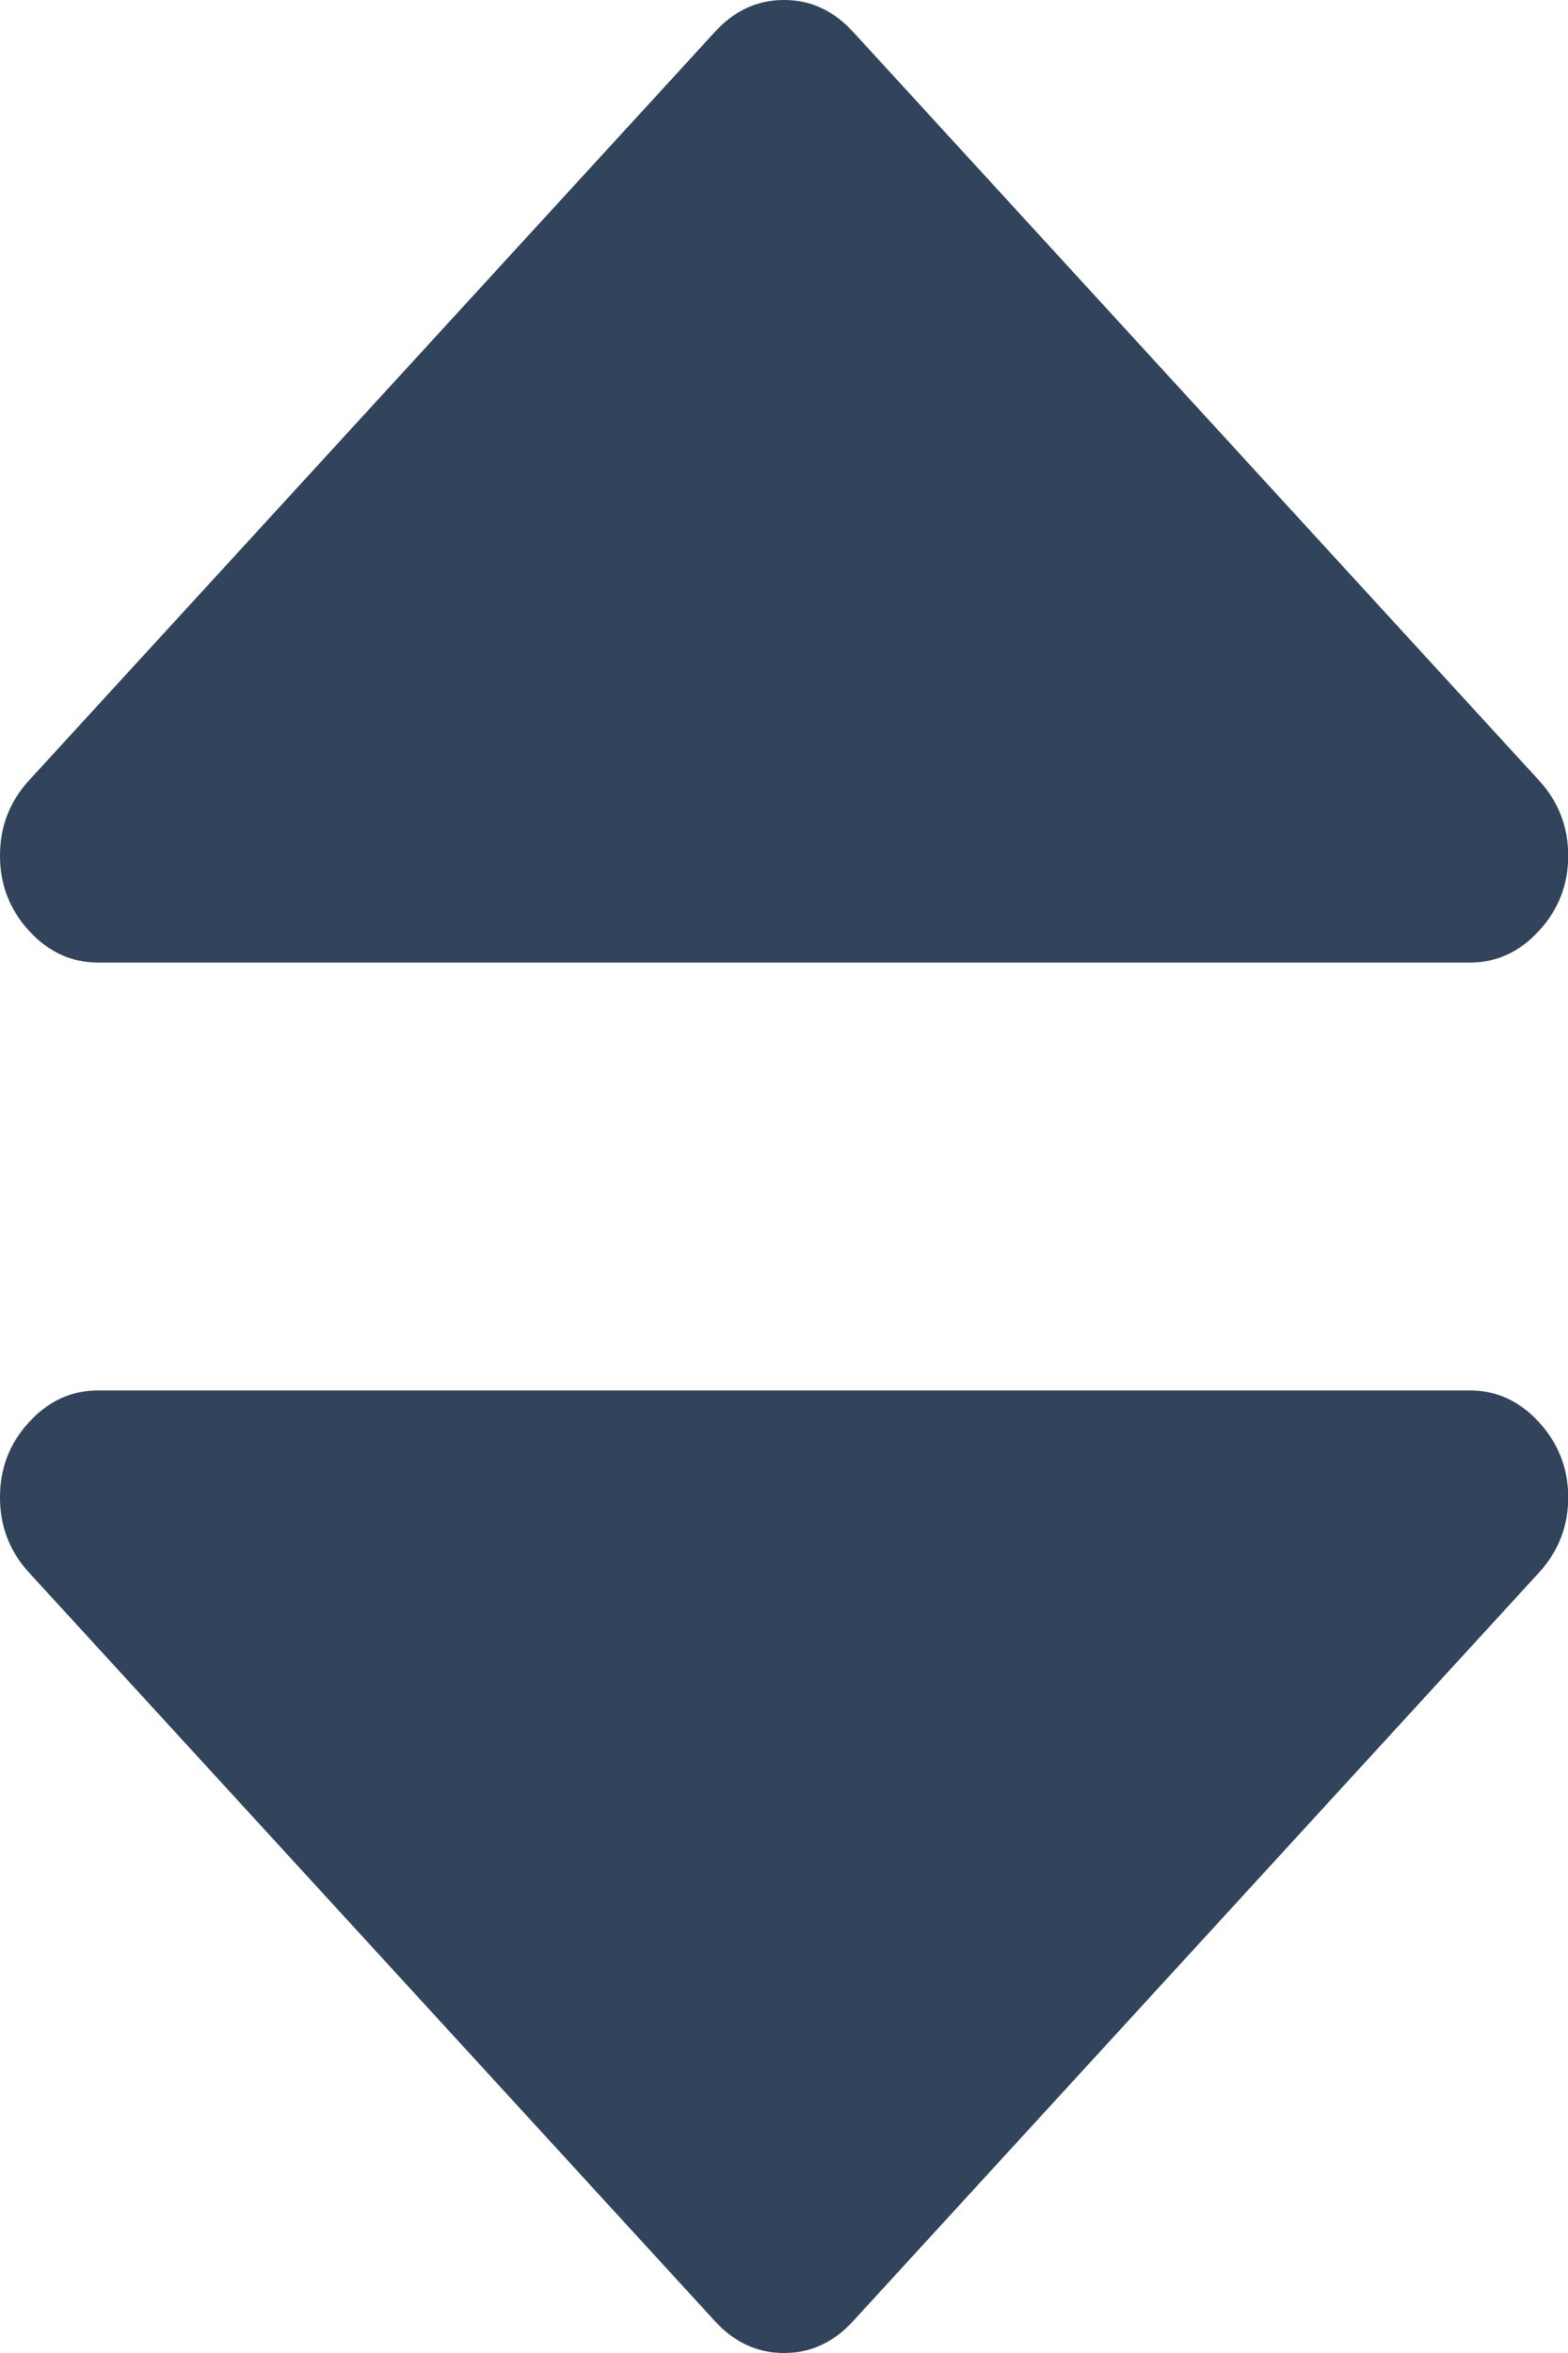 <svg height="12" viewBox="0 0 8 12" width="8" xmlns="http://www.w3.org/2000/svg"><path d="m573.5 20.909c-.135 0-.253-.054-.352-.162-.099-.108-.148-.236-.148-.383 0-.148.049-.276.148-.384l3.5-3.818c.099-.108.216-.162.352-.162s.253.054.352.162l3.5 3.818c.099.108.149.236.149.384 0 .148-.05.276-.149.383-.099.108-.216.162-.352.162zm7 2.182c.135 0 .253.054.352.162.099.108.149.236.149.383 0 .148-.05.276-.149.384l-3.5 3.818c-.099.108-.216.162-.352.162s-.253-.054-.352-.162l-3.5-3.818c-.099-.108-.148-.236-.148-.384 0-.148.049-.276.148-.383.099-.108.216-.162.352-.162z" fill="#31445c" fill-rule="evenodd" transform="translate(-573 -16)"/></svg>